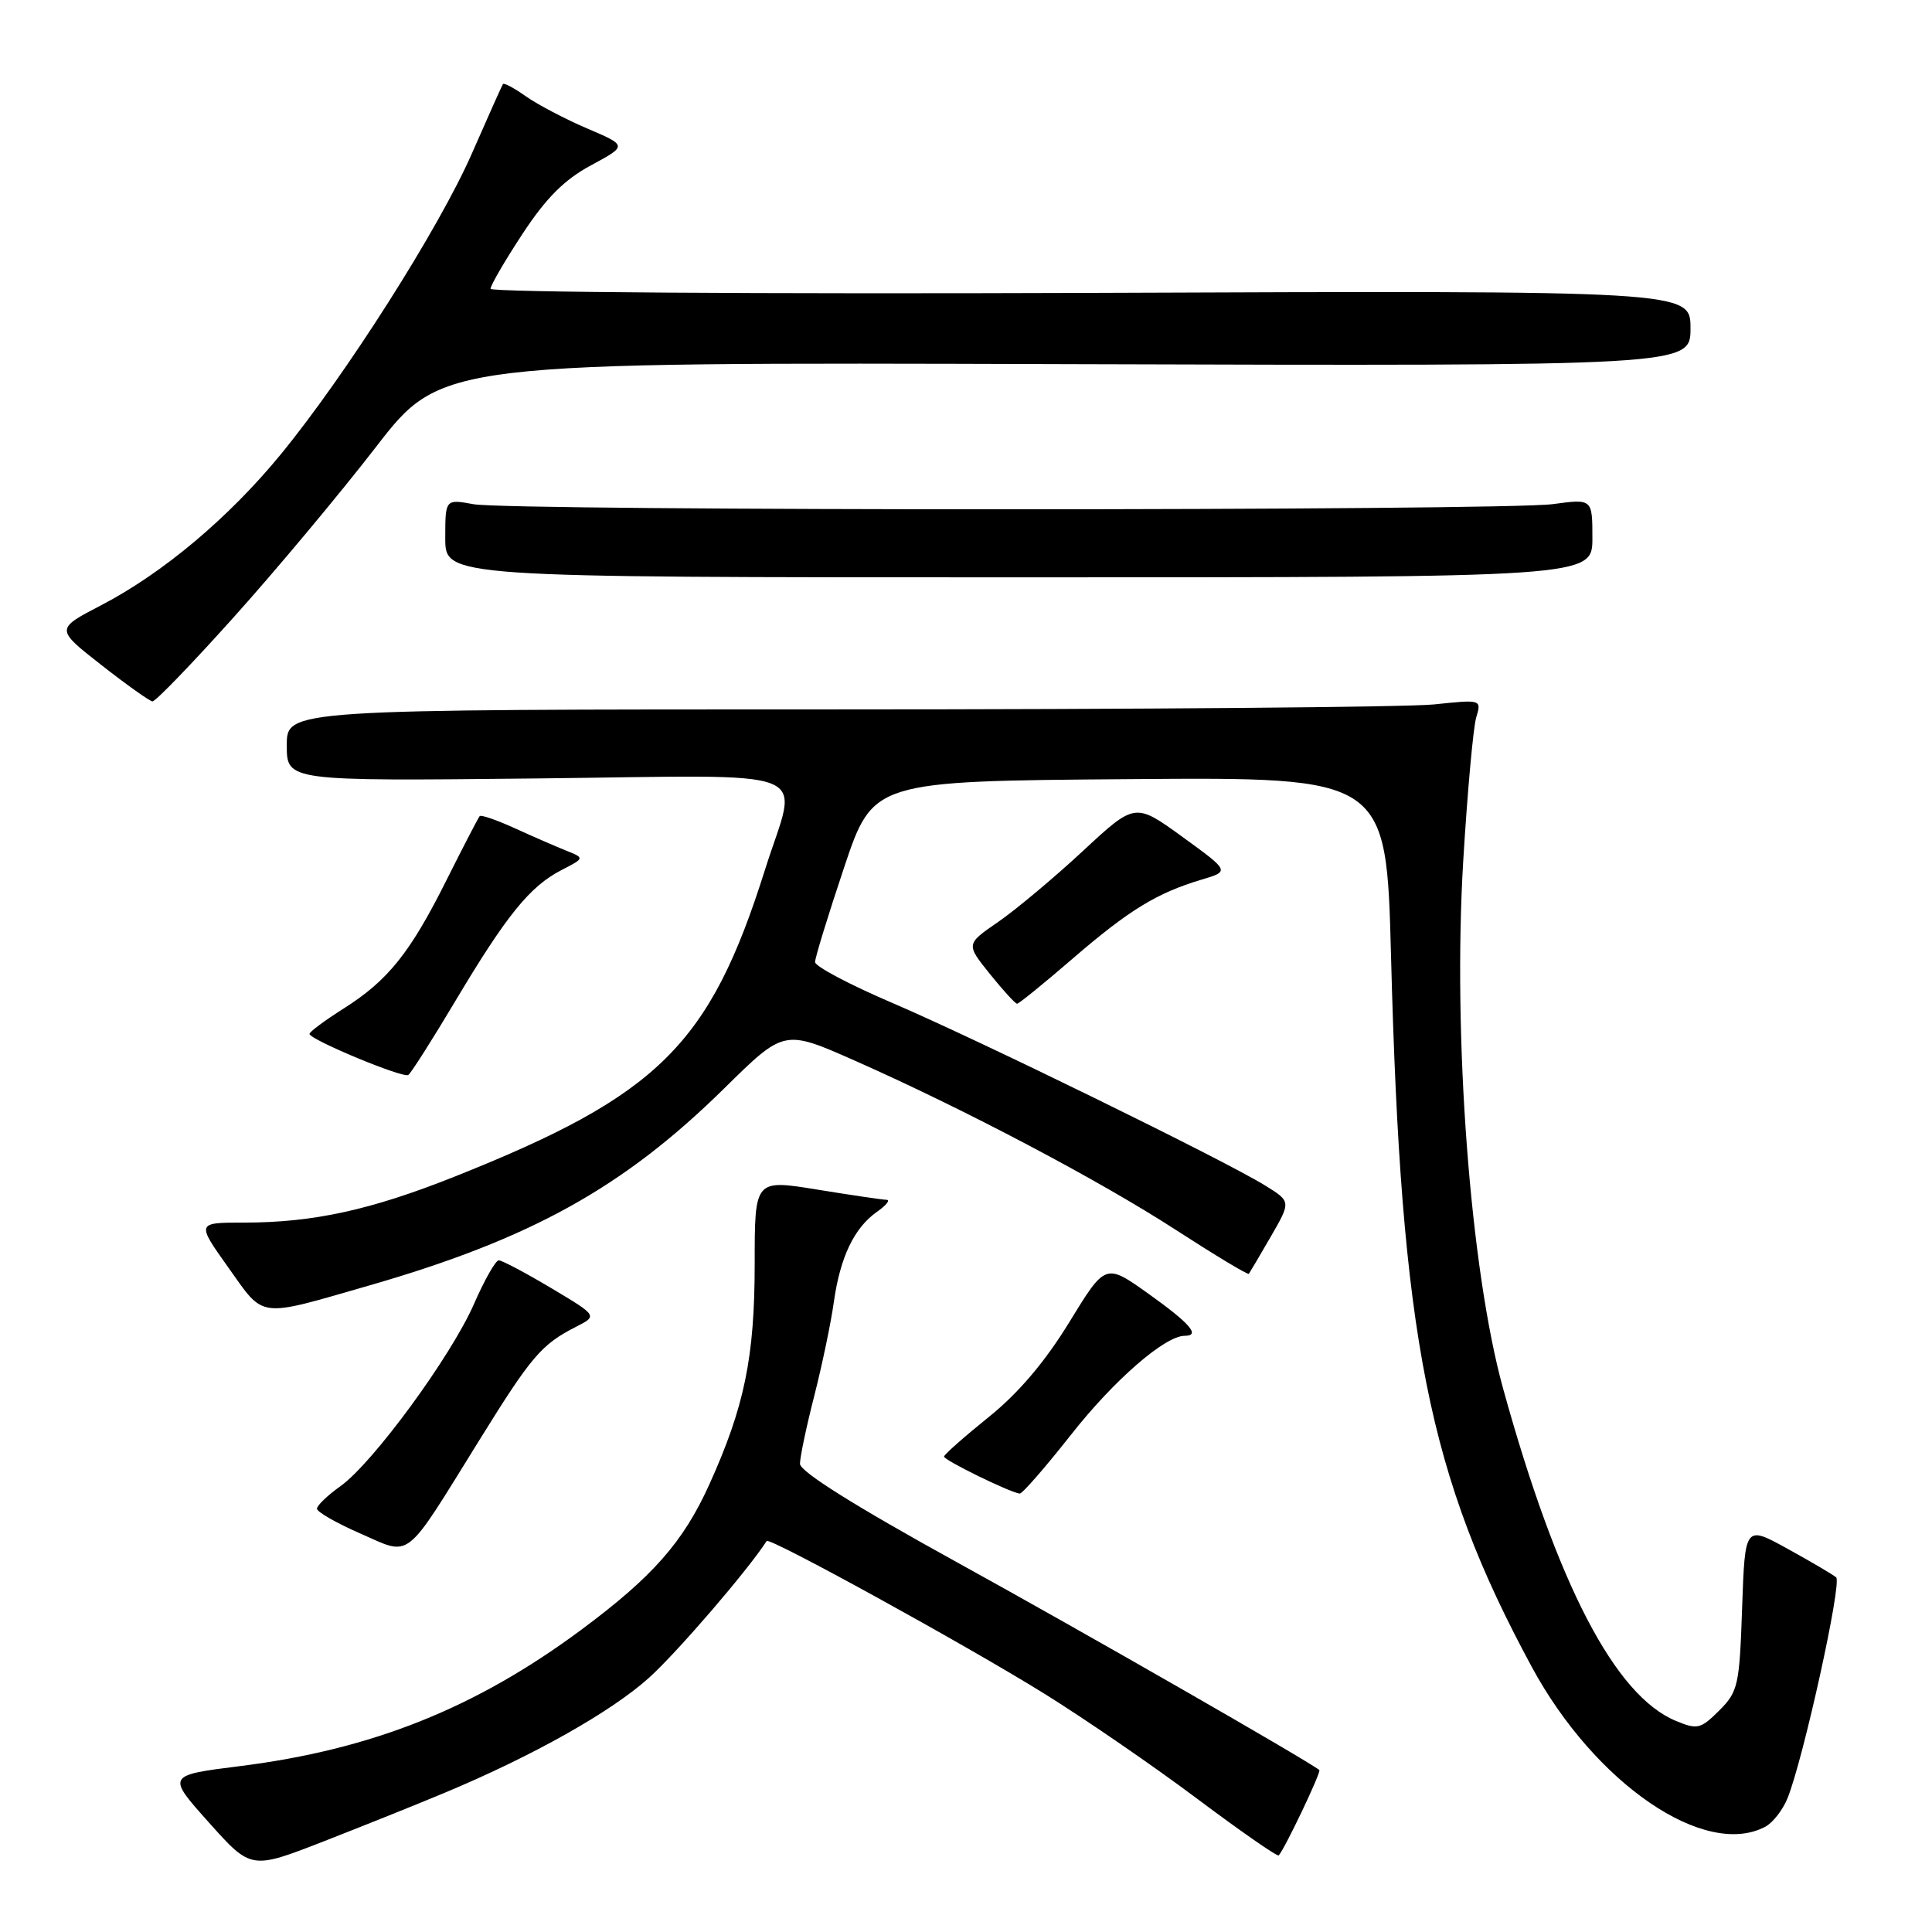 <?xml version="1.0" encoding="UTF-8" standalone="no"?>
<!DOCTYPE svg PUBLIC "-//W3C//DTD SVG 1.1//EN" "http://www.w3.org/Graphics/SVG/1.1/DTD/svg11.dtd" >
<svg xmlns="http://www.w3.org/2000/svg" xmlns:xlink="http://www.w3.org/1999/xlink" version="1.1" viewBox="0 0 256 256">
 <g >
 <path fill="currentColor"
d=" M 59.00 237.52 C 70.64 232.65 80.98 226.83 85.99 222.32 C 89.70 218.98 99.06 208.11 101.59 204.19 C 101.94 203.64 128.06 218.01 138.33 224.39 C 143.74 227.75 152.88 234.03 158.64 238.35 C 164.41 242.67 169.27 246.05 169.44 245.85 C 170.27 244.93 175.10 234.77 174.82 234.54 C 173.28 233.29 143.36 216.13 126.75 206.98 C 113.29 199.56 106.00 194.99 106.00 193.96 C 106.00 193.09 106.85 189.03 107.90 184.94 C 108.94 180.85 110.11 175.26 110.49 172.51 C 111.33 166.56 113.19 162.68 116.22 160.56 C 117.44 159.70 118.01 158.99 117.47 158.98 C 116.94 158.97 112.79 158.36 108.25 157.62 C 100.00 156.28 100.00 156.28 100.00 167.43 C 100.00 179.84 98.65 186.40 93.97 196.74 C 90.52 204.35 86.47 208.94 77.00 215.97 C 63.00 226.35 49.31 231.82 31.79 234.02 C 22.09 235.24 22.09 235.24 27.68 241.49 C 33.27 247.74 33.27 247.74 42.89 243.99 C 48.17 241.93 55.42 239.02 59.00 237.52 Z  M 233.93 242.04 C 234.92 241.51 236.23 239.82 236.85 238.29 C 238.95 233.10 244.10 209.70 243.30 209.01 C 242.86 208.63 239.96 206.93 236.86 205.22 C 231.22 202.11 231.22 202.11 230.84 213.05 C 230.49 223.32 230.31 224.15 227.81 226.65 C 225.35 229.10 224.91 229.21 222.07 228.03 C 214.00 224.69 206.35 209.97 199.17 184.00 C 194.81 168.21 192.48 137.35 193.89 114.00 C 194.44 104.92 195.21 96.42 195.60 95.09 C 196.32 92.68 196.32 92.68 190.01 93.34 C 186.54 93.70 150.92 94.00 110.85 94.00 C 38.00 94.00 38.00 94.00 38.00 98.75 C 38.00 103.50 38.00 103.50 71.00 103.15 C 109.26 102.74 105.75 101.35 101.38 115.20 C 94.05 138.45 87.32 145.12 60.26 155.90 C 49.12 160.34 41.50 162.00 32.33 162.00 C 26.02 162.00 26.02 162.00 30.26 167.96 C 35.09 174.76 34.04 174.62 48.83 170.36 C 70.37 164.16 82.63 157.35 95.98 144.20 C 103.90 136.40 103.90 136.40 113.20 140.51 C 127.80 146.97 145.64 156.38 155.87 163.01 C 161.03 166.35 165.35 168.95 165.48 168.79 C 165.60 168.63 166.91 166.41 168.39 163.85 C 171.07 159.21 171.07 159.21 167.63 157.08 C 162.18 153.71 129.53 137.73 118.25 132.90 C 112.61 130.49 108.00 128.05 108.00 127.48 C 108.00 126.90 109.73 121.27 111.84 114.97 C 115.68 103.50 115.68 103.50 149.69 103.24 C 183.70 102.97 183.70 102.97 184.32 126.74 C 185.64 177.30 189.25 195.50 202.96 220.86 C 211.33 236.34 225.92 246.32 233.93 242.04 Z  M 63.49 190.87 C 70.42 179.69 71.73 178.15 76.34 175.80 C 79.19 174.35 79.19 174.35 73.02 170.67 C 69.63 168.65 66.51 167.00 66.09 167.00 C 65.67 167.00 64.20 169.59 62.82 172.75 C 59.79 179.70 49.42 193.85 45.12 196.92 C 43.40 198.14 42.00 199.49 42.00 199.91 C 42.00 200.34 44.59 201.82 47.75 203.20 C 54.59 206.19 53.41 207.12 63.49 190.87 Z  M 141.94 190.08 C 147.60 182.88 154.36 177.00 156.98 177.00 C 159.11 177.00 157.70 175.37 152.18 171.43 C 146.48 167.37 146.48 167.37 141.69 175.19 C 138.49 180.42 134.97 184.58 131.03 187.75 C 127.79 190.36 125.12 192.72 125.09 193.00 C 125.04 193.46 133.71 197.71 135.11 197.91 C 135.44 197.96 138.51 194.43 141.94 190.08 Z  M 60.36 132.60 C 67.12 121.27 70.21 117.46 74.36 115.31 C 77.49 113.70 77.49 113.70 74.99 112.70 C 73.62 112.15 70.56 110.82 68.20 109.74 C 65.83 108.66 63.75 107.94 63.56 108.14 C 63.38 108.34 61.41 112.14 59.18 116.59 C 54.33 126.29 51.42 129.92 45.48 133.67 C 43.02 135.23 41.01 136.72 41.01 137.00 C 41.03 137.75 53.38 142.89 54.10 142.44 C 54.44 142.23 57.26 137.80 60.36 132.60 Z  M 142.17 126.99 C 149.61 120.58 153.28 118.33 159.23 116.55 C 162.95 115.44 162.95 115.44 156.68 110.89 C 150.40 106.34 150.40 106.34 143.46 112.79 C 139.64 116.33 134.60 120.55 132.25 122.17 C 127.99 125.10 127.99 125.10 131.16 129.05 C 132.91 131.22 134.53 133.00 134.77 133.00 C 135.01 133.00 138.34 130.30 142.17 126.99 Z  M 31.00 81.75 C 36.56 75.56 45.02 65.44 49.80 59.25 C 58.50 47.99 58.50 47.99 141.25 48.25 C 224.00 48.50 224.00 48.50 224.00 43.50 C 224.00 38.50 224.00 38.50 144.50 38.81 C 100.78 38.97 65.00 38.73 65.00 38.27 C 65.00 37.81 66.91 34.52 69.25 30.97 C 72.36 26.23 74.79 23.80 78.32 21.90 C 83.13 19.30 83.13 19.30 77.82 17.03 C 74.89 15.78 71.24 13.86 69.69 12.77 C 68.15 11.68 66.78 10.94 66.64 11.14 C 66.51 11.34 64.66 15.47 62.54 20.31 C 58.22 30.19 45.82 49.70 37.19 60.22 C 30.29 68.63 21.58 75.94 13.42 80.19 C 7.34 83.35 7.34 83.35 13.42 88.11 C 16.76 90.73 19.82 92.90 20.20 92.94 C 20.59 92.97 25.45 87.94 31.00 81.75 Z  M 211.00 71.30 C 211.00 66.09 211.00 66.09 205.75 66.80 C 198.97 67.70 67.69 67.72 62.75 66.81 C 59.00 66.13 59.00 66.13 59.00 71.31 C 59.00 76.50 59.00 76.50 135.00 76.50 C 211.00 76.50 211.00 76.50 211.00 71.30 Z "/>
</g>
</svg>